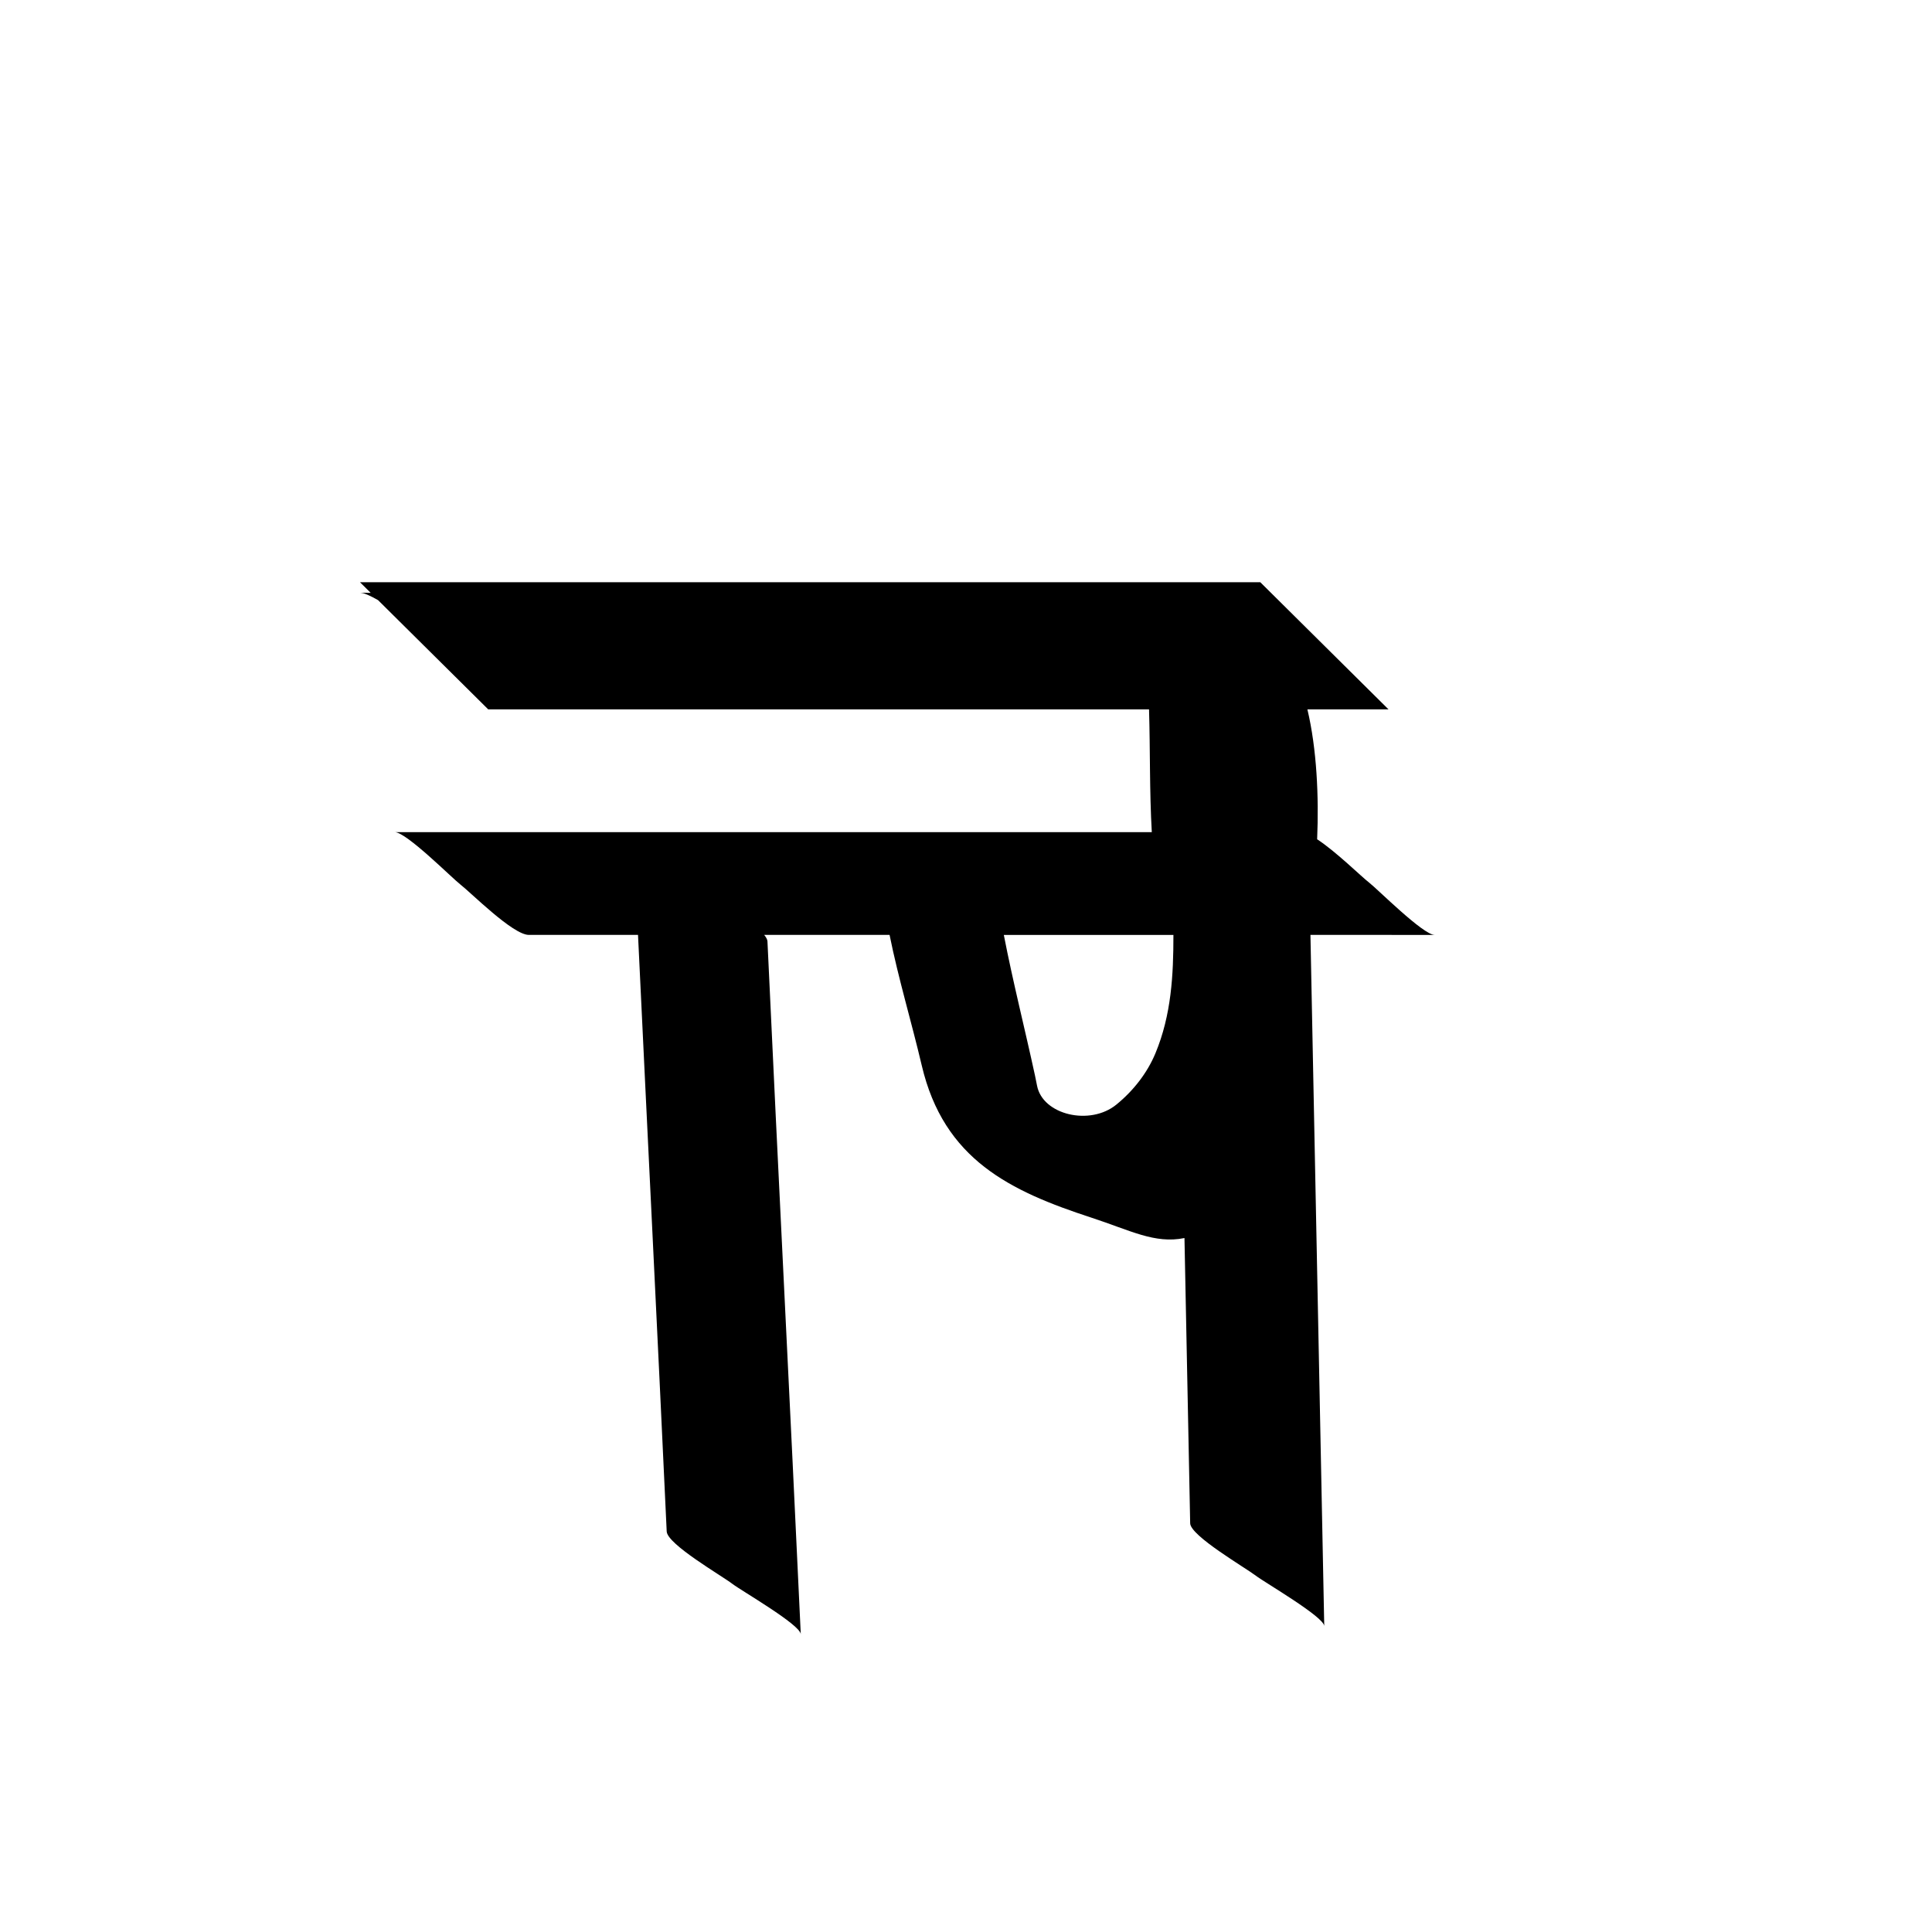 <?xml version="1.0" encoding="utf-8"?>
<!-- Generator: Adobe Illustrator 17.0.0, SVG Export Plug-In . SVG Version: 6.00 Build 0)  -->
<!DOCTYPE svg PUBLIC "-//W3C//DTD SVG 1.1//EN" "http://www.w3.org/Graphics/SVG/1.1/DTD/svg11.dtd">
<svg version="1.1" id="Layer_1" xmlns="http://www.w3.org/2000/svg" xmlns:xlink="http://www.w3.org/1999/xlink" x="0px" y="0px"
	 width="144px" height="144px" viewBox="0 0 144 144" enable-background="new 0 0 144 144" xml:space="preserve">
<path d="M106.934,69.683c-0.866,0-4.269-3.425-4.897-3.907c-0.569-0.436-2.448-2.295-3.865-3.222
	c0.134-3.167-0.025-6.729-0.726-9.68h6.047l-9.559-9.479H26.831l0.799,0.793c-0.266-0.003-0.533-0.006-0.799-0.009
	c0.288,0.003,0.771,0.221,1.347,0.552l8.212,8.143h49.252c0.092,3.04,0.032,6.14,0.206,9.148c-18.809,0-37.618,0-56.427,0
	c0.866,0,4.269,3.425,4.897,3.907c0.765,0.587,3.906,3.753,5.097,3.753c2.713,0,5.426,0,8.139,0
	c0.705,14.822,1.451,29.642,2.138,44.464c0.045,0.961,4.086,3.285,4.897,3.907c0.67,0.514,5.063,3.039,5.096,3.753
	c-0.797-17.215-1.686-34.428-2.483-51.643c-0.006-0.136-0.098-0.3-0.243-0.481c3.115,0,6.23,0,9.345,0
	c0.661,3.278,1.643,6.512,2.396,9.723c1.649,7.03,6.595,9.377,12.67,11.36c2.877,0.939,4.702,1.964,6.914,1.511
	c0.14,7.088,0.28,14.175,0.425,21.263c0.019,0.934,4.111,3.305,4.897,3.907c0.646,0.495,5.082,3.067,5.096,3.753
	c-0.351-17.172-0.678-34.345-1.029-51.517C100.758,69.683,103.846,69.683,106.934,69.683z M86.119,78.506
	c-0.599,1.441-1.617,2.769-2.911,3.824c-1.968,1.604-5.495,0.767-5.913-1.411c-0.049-0.258-0.101-0.515-0.156-0.771
	c-0.757-3.491-1.641-6.963-2.32-10.465H87.46C87.461,72.669,87.31,75.639,86.119,78.506z"/>
</svg>
